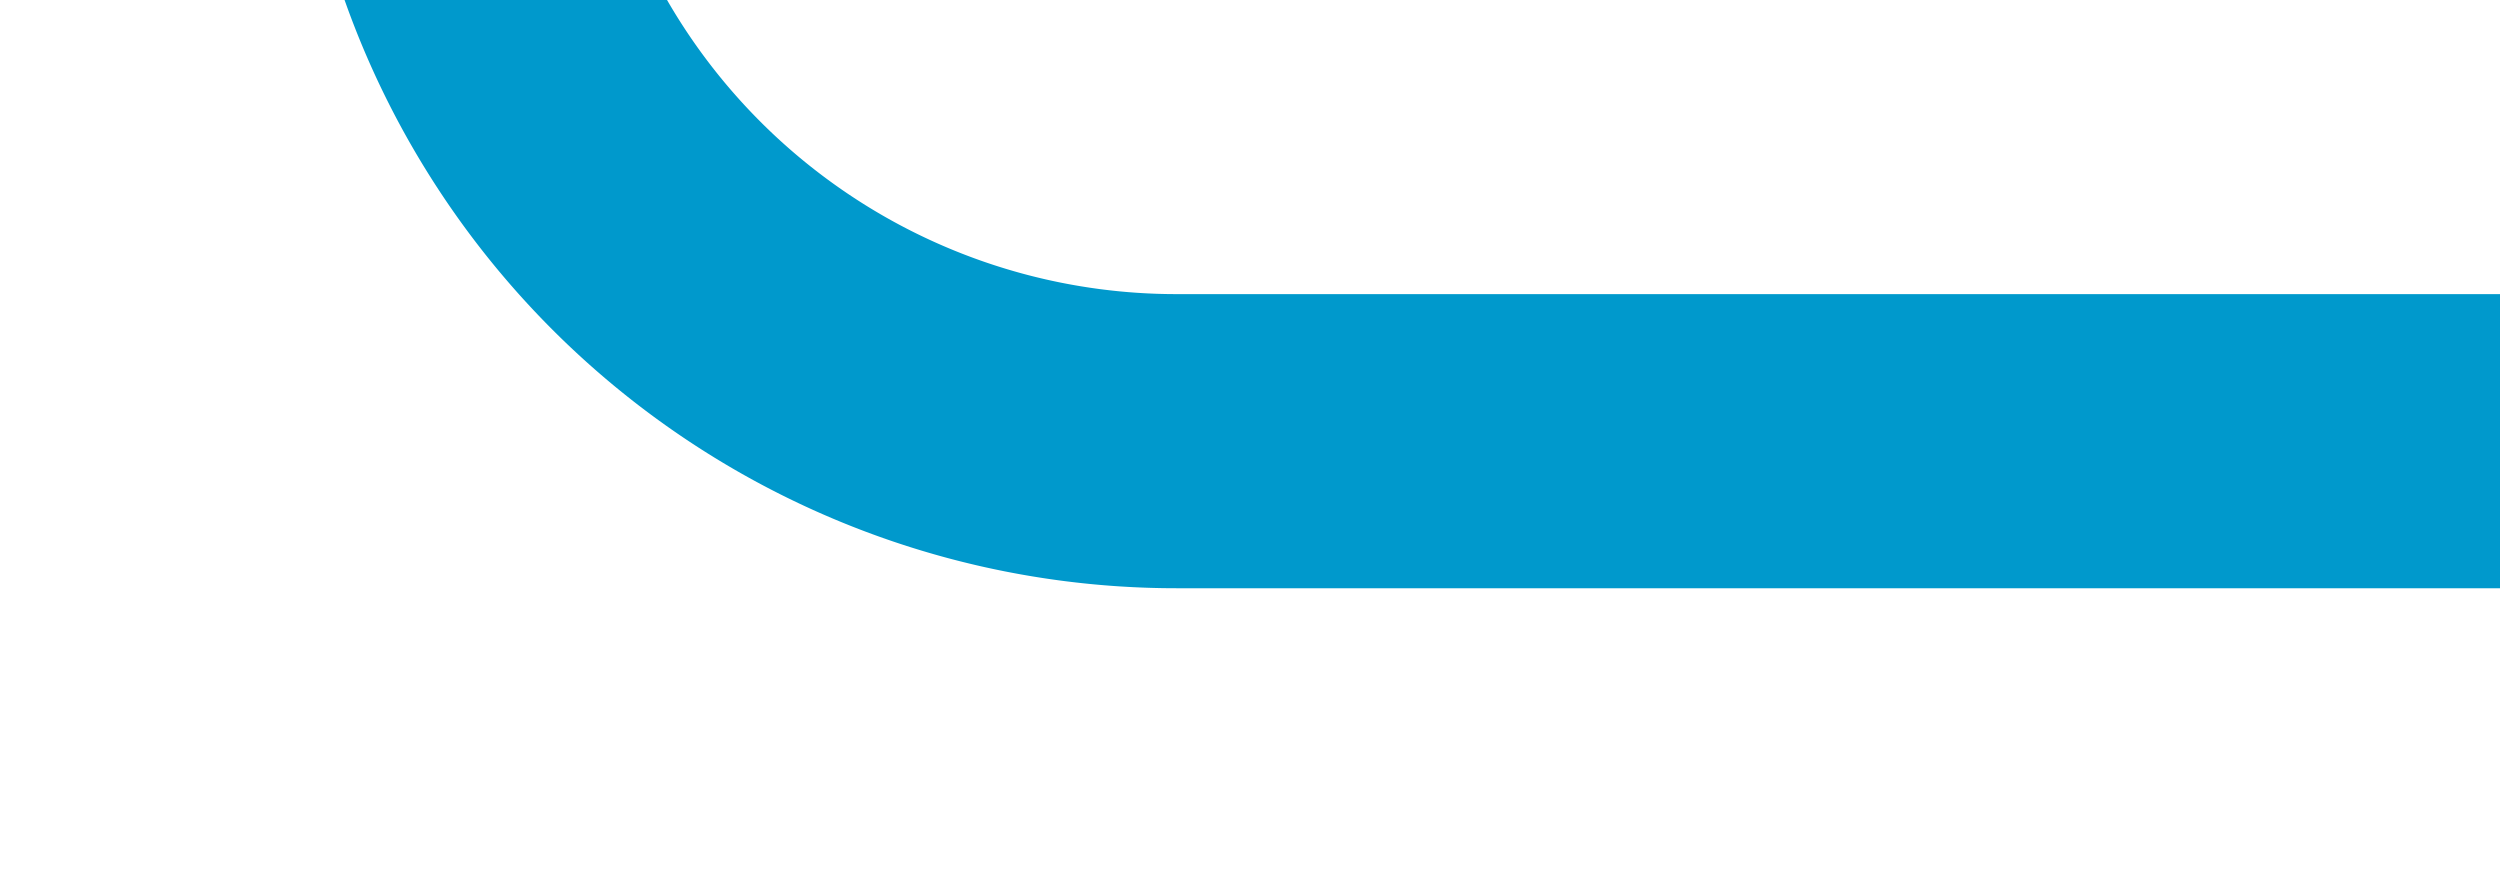 ﻿<?xml version="1.0" encoding="utf-8"?>
<svg version="1.1" width="17px" height="6px" viewBox="757 1510  17 6" xmlns:xlink="http://www.w3.org/1999/xlink" xmlns="http://www.w3.org/2000/svg">
  <path d="M 726 1477  L 755 1477  A 5 5 0 0 1 760 1482 L 760 1508  A 5 5 0 0 0 765 1513 L 774 1513  " stroke-width="2" stroke="#0099cc" fill="none" />
</svg>